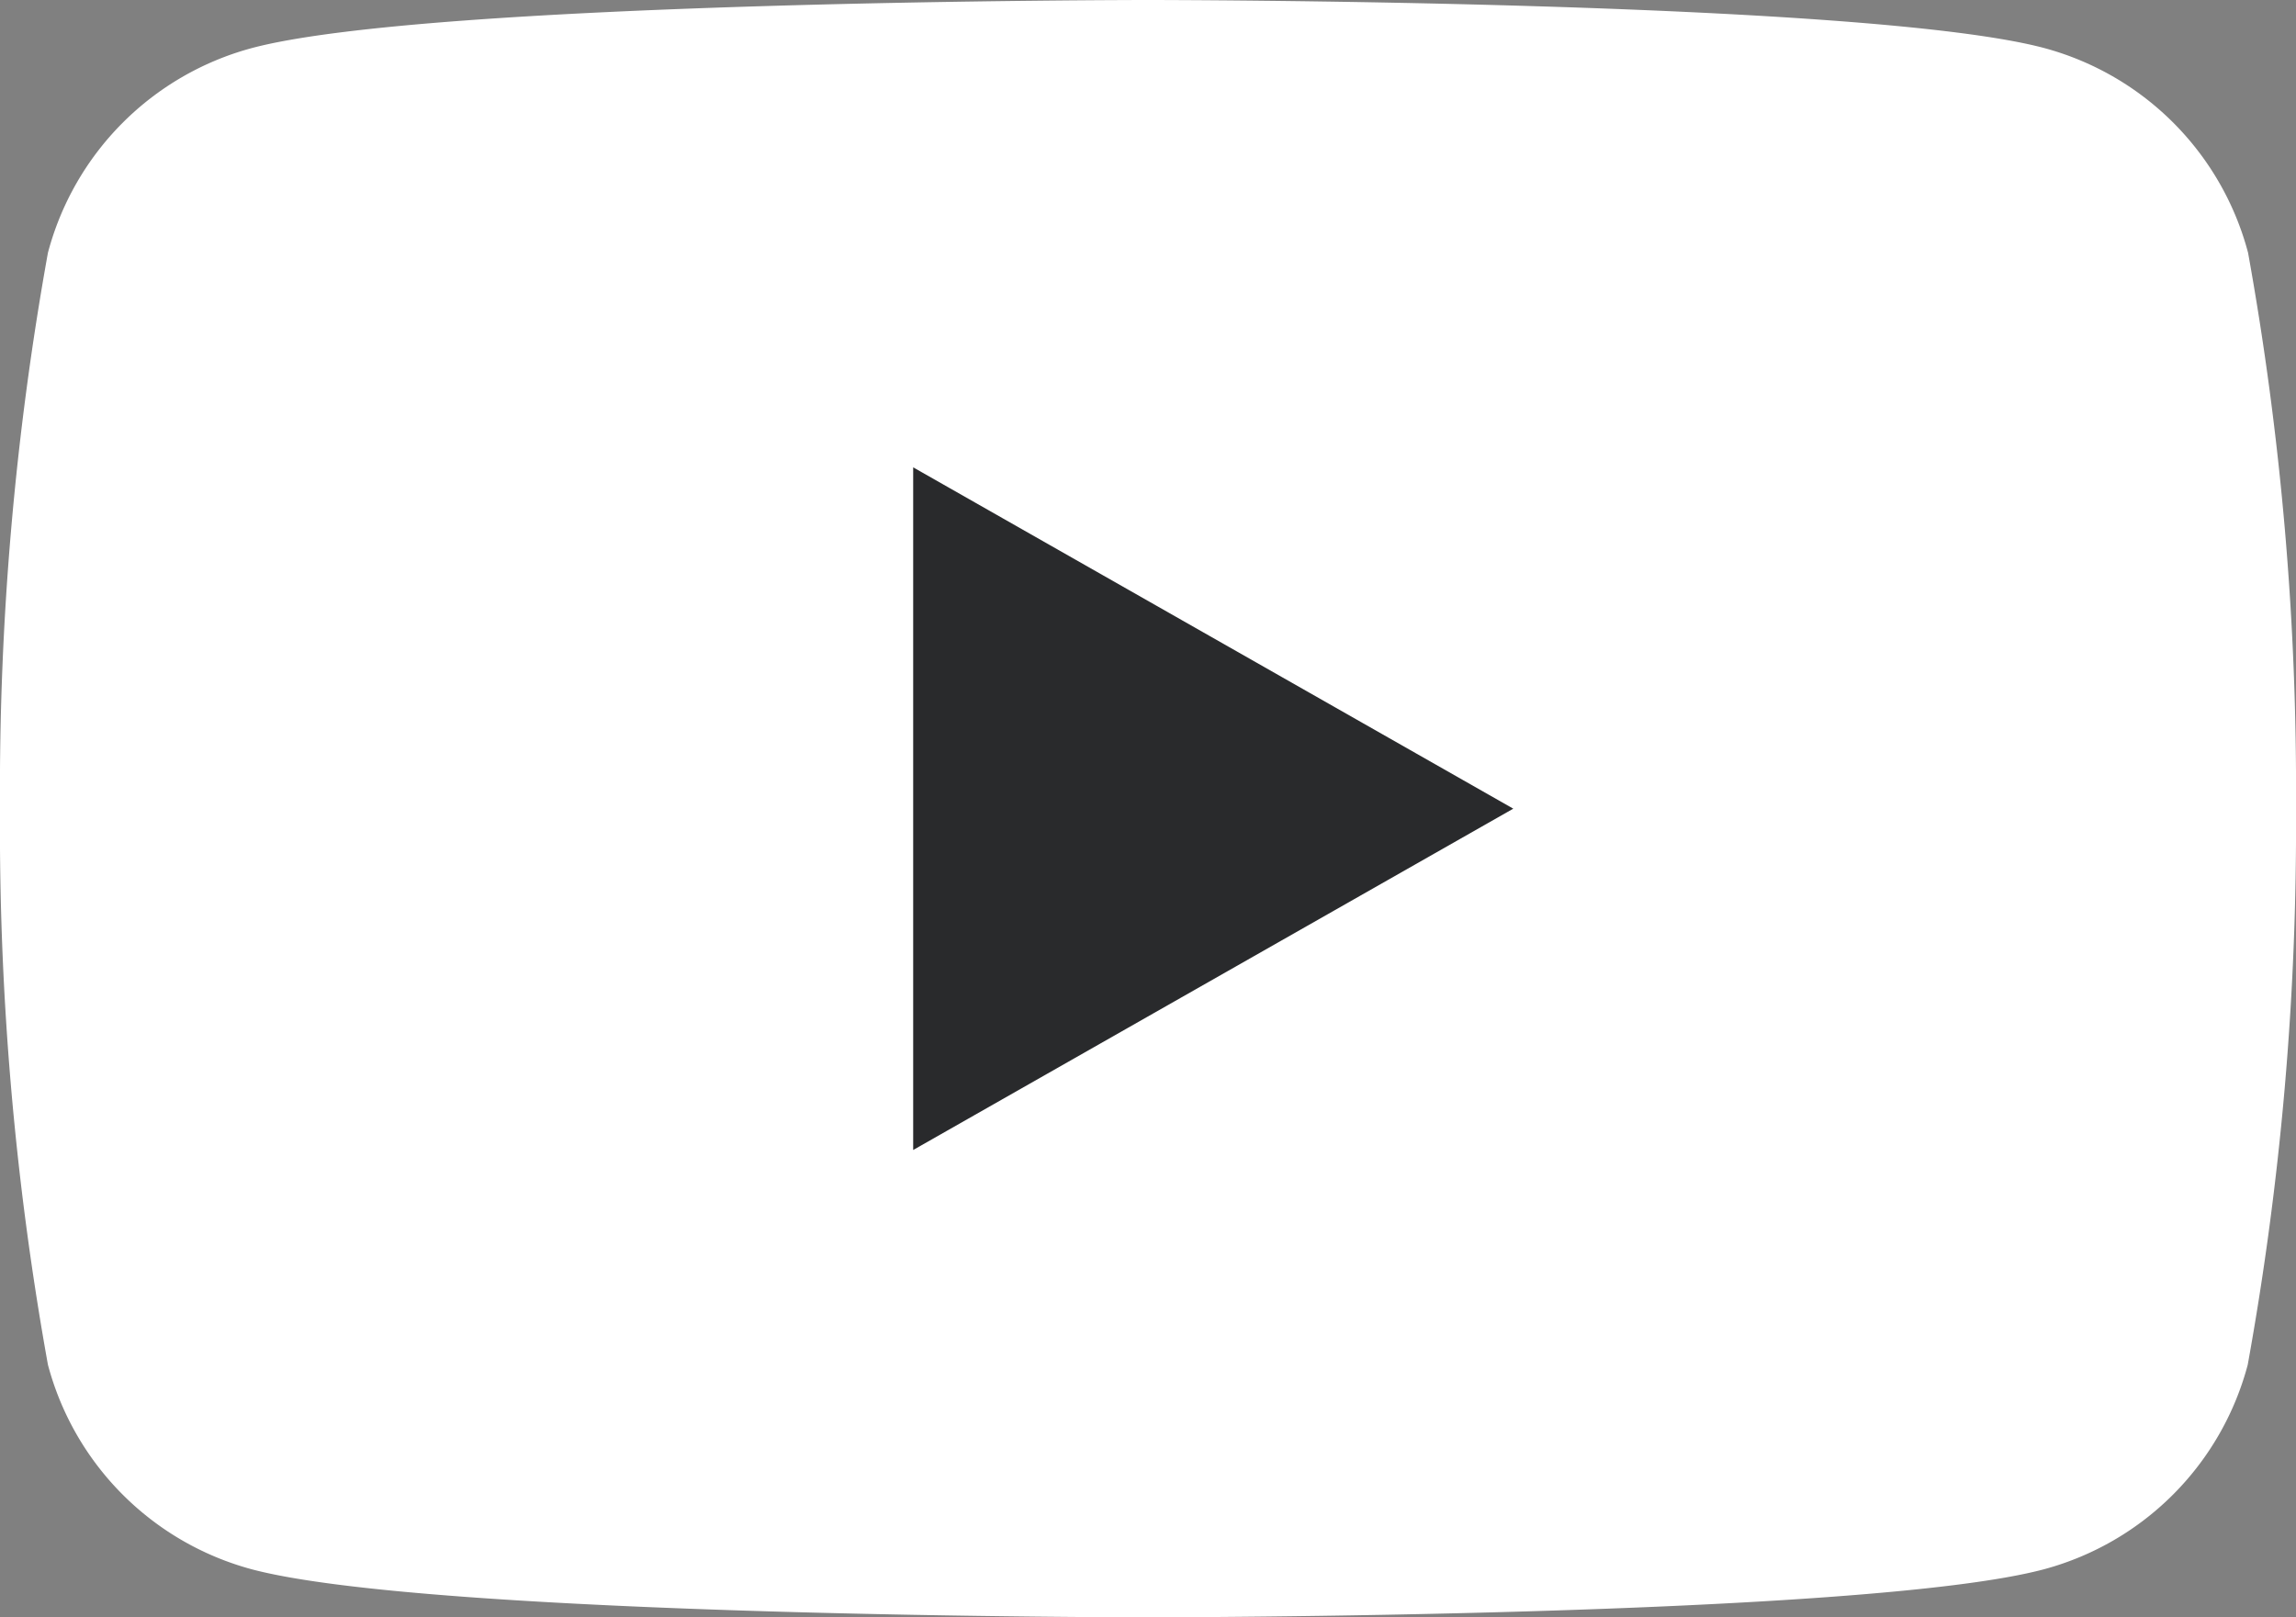 <svg xmlns="http://www.w3.org/2000/svg" width="28.16" height="19.84" viewBox="0 0 28.16 19.84">
  <rect x="0" y="0" width="28.16" height="19.84" fill="#808080" stroke="none"/>
  <g id="Page-1" transform="translate(-0.454)">
    <g id="Desktop-HD" transform="translate(-636 -733)">
      <g id="site_showcase" transform="translate(343 321)">
        <g id="showcase_content">
          <g id="social_icons" transform="translate(293 412)">
            <g id="youtube_icon" transform="translate(0.454)">
              <g id="Group-3">
                <path id="Fill-1" d="M27.572,3.1A3.538,3.538,0,0,0,25.082.592C22.886,0,14.08,0,14.08,0s-8.806,0-11,.592A3.538,3.538,0,0,0,.588,3.1,37.114,37.114,0,0,0,0,9.92a37.118,37.118,0,0,0,.588,6.822,3.539,3.539,0,0,0,2.49,2.506c2.2.592,11,.592,11,.592s8.806,0,11-.592a3.538,3.538,0,0,0,2.49-2.506A37.117,37.117,0,0,0,28.16,9.92,37.113,37.113,0,0,0,27.572,3.1" fill="#fff" fill-rule="evenodd"/>
              </g>
              <path id="Fill-4" d="M11.2,14.107,18.56,9.92,11.2,5.733v8.374" fill="#292a2c" fill-rule="evenodd"/>
            </g>
          </g>
        </g>
      </g>
    </g>
  </g>
</svg>
